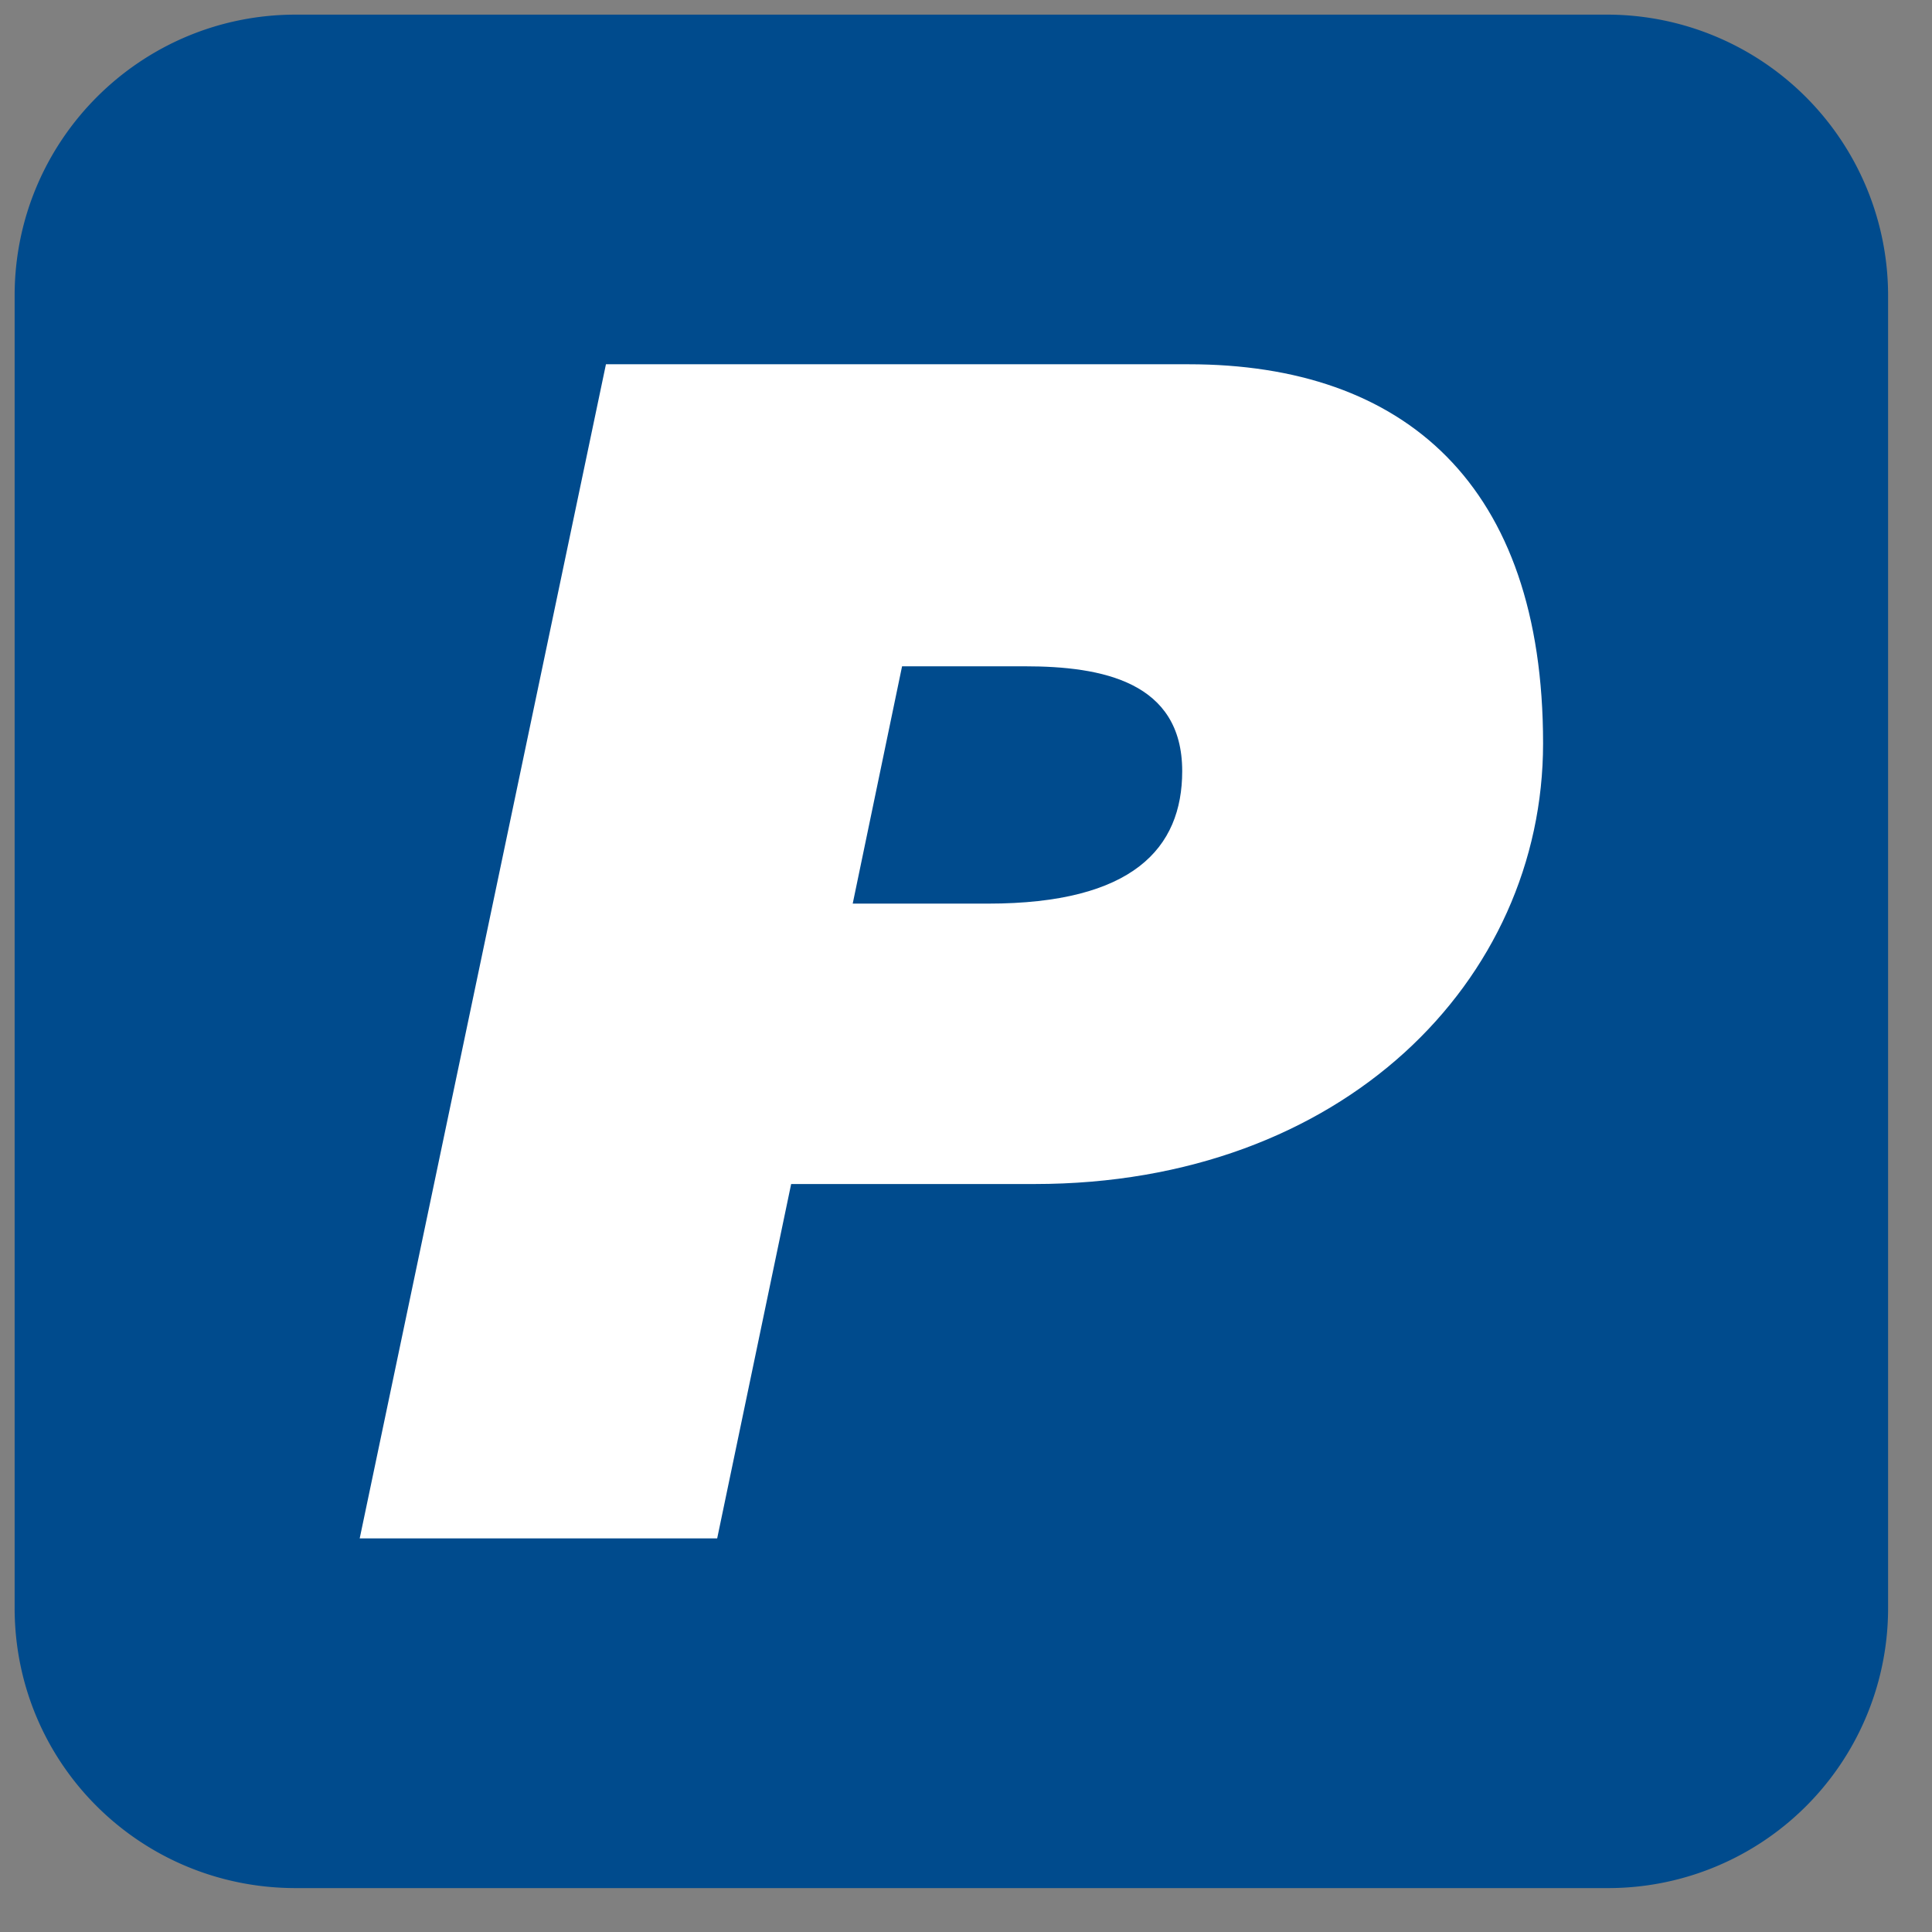 <svg xmlns="http://www.w3.org/2000/svg" xmlns:xlink="http://www.w3.org/1999/xlink" viewBox="0 0 66 66" fill="#fff" fill-rule="evenodd" stroke="#000" stroke-linecap="round" stroke-linejoin="round"><rect x="0" y="0" width="66" height="66" fill="#808080" stroke="none"/><use xlink:href="#A" x=".5" y=".5"/><symbol id="A" overflow="visible"><g stroke="none" fill-rule="nonzero"><path d="M64 54.426A9.56 9.56 0 0 1 54.426 64H9.6C4.296 64 0 59.75 0 54.426V9.6C0 4.3 4.298 0 9.6 0h44.826A9.6 9.6 0 0 1 64 9.6v44.826" fill="#004b8d"/><path d="M30.316 22.262h4.2c2.632 0 5.37.526 5.37 3.58 0 2.632-1.684 4.527-6.632 4.527H28.63zM11.788 52.054H24l2.527-12.106h8.317c10.527 0 17.37-6.948 17.37-15.054 0-8.843-4.737-12.95-12.106-12.95H20.2z"/></g></symbol></svg>
